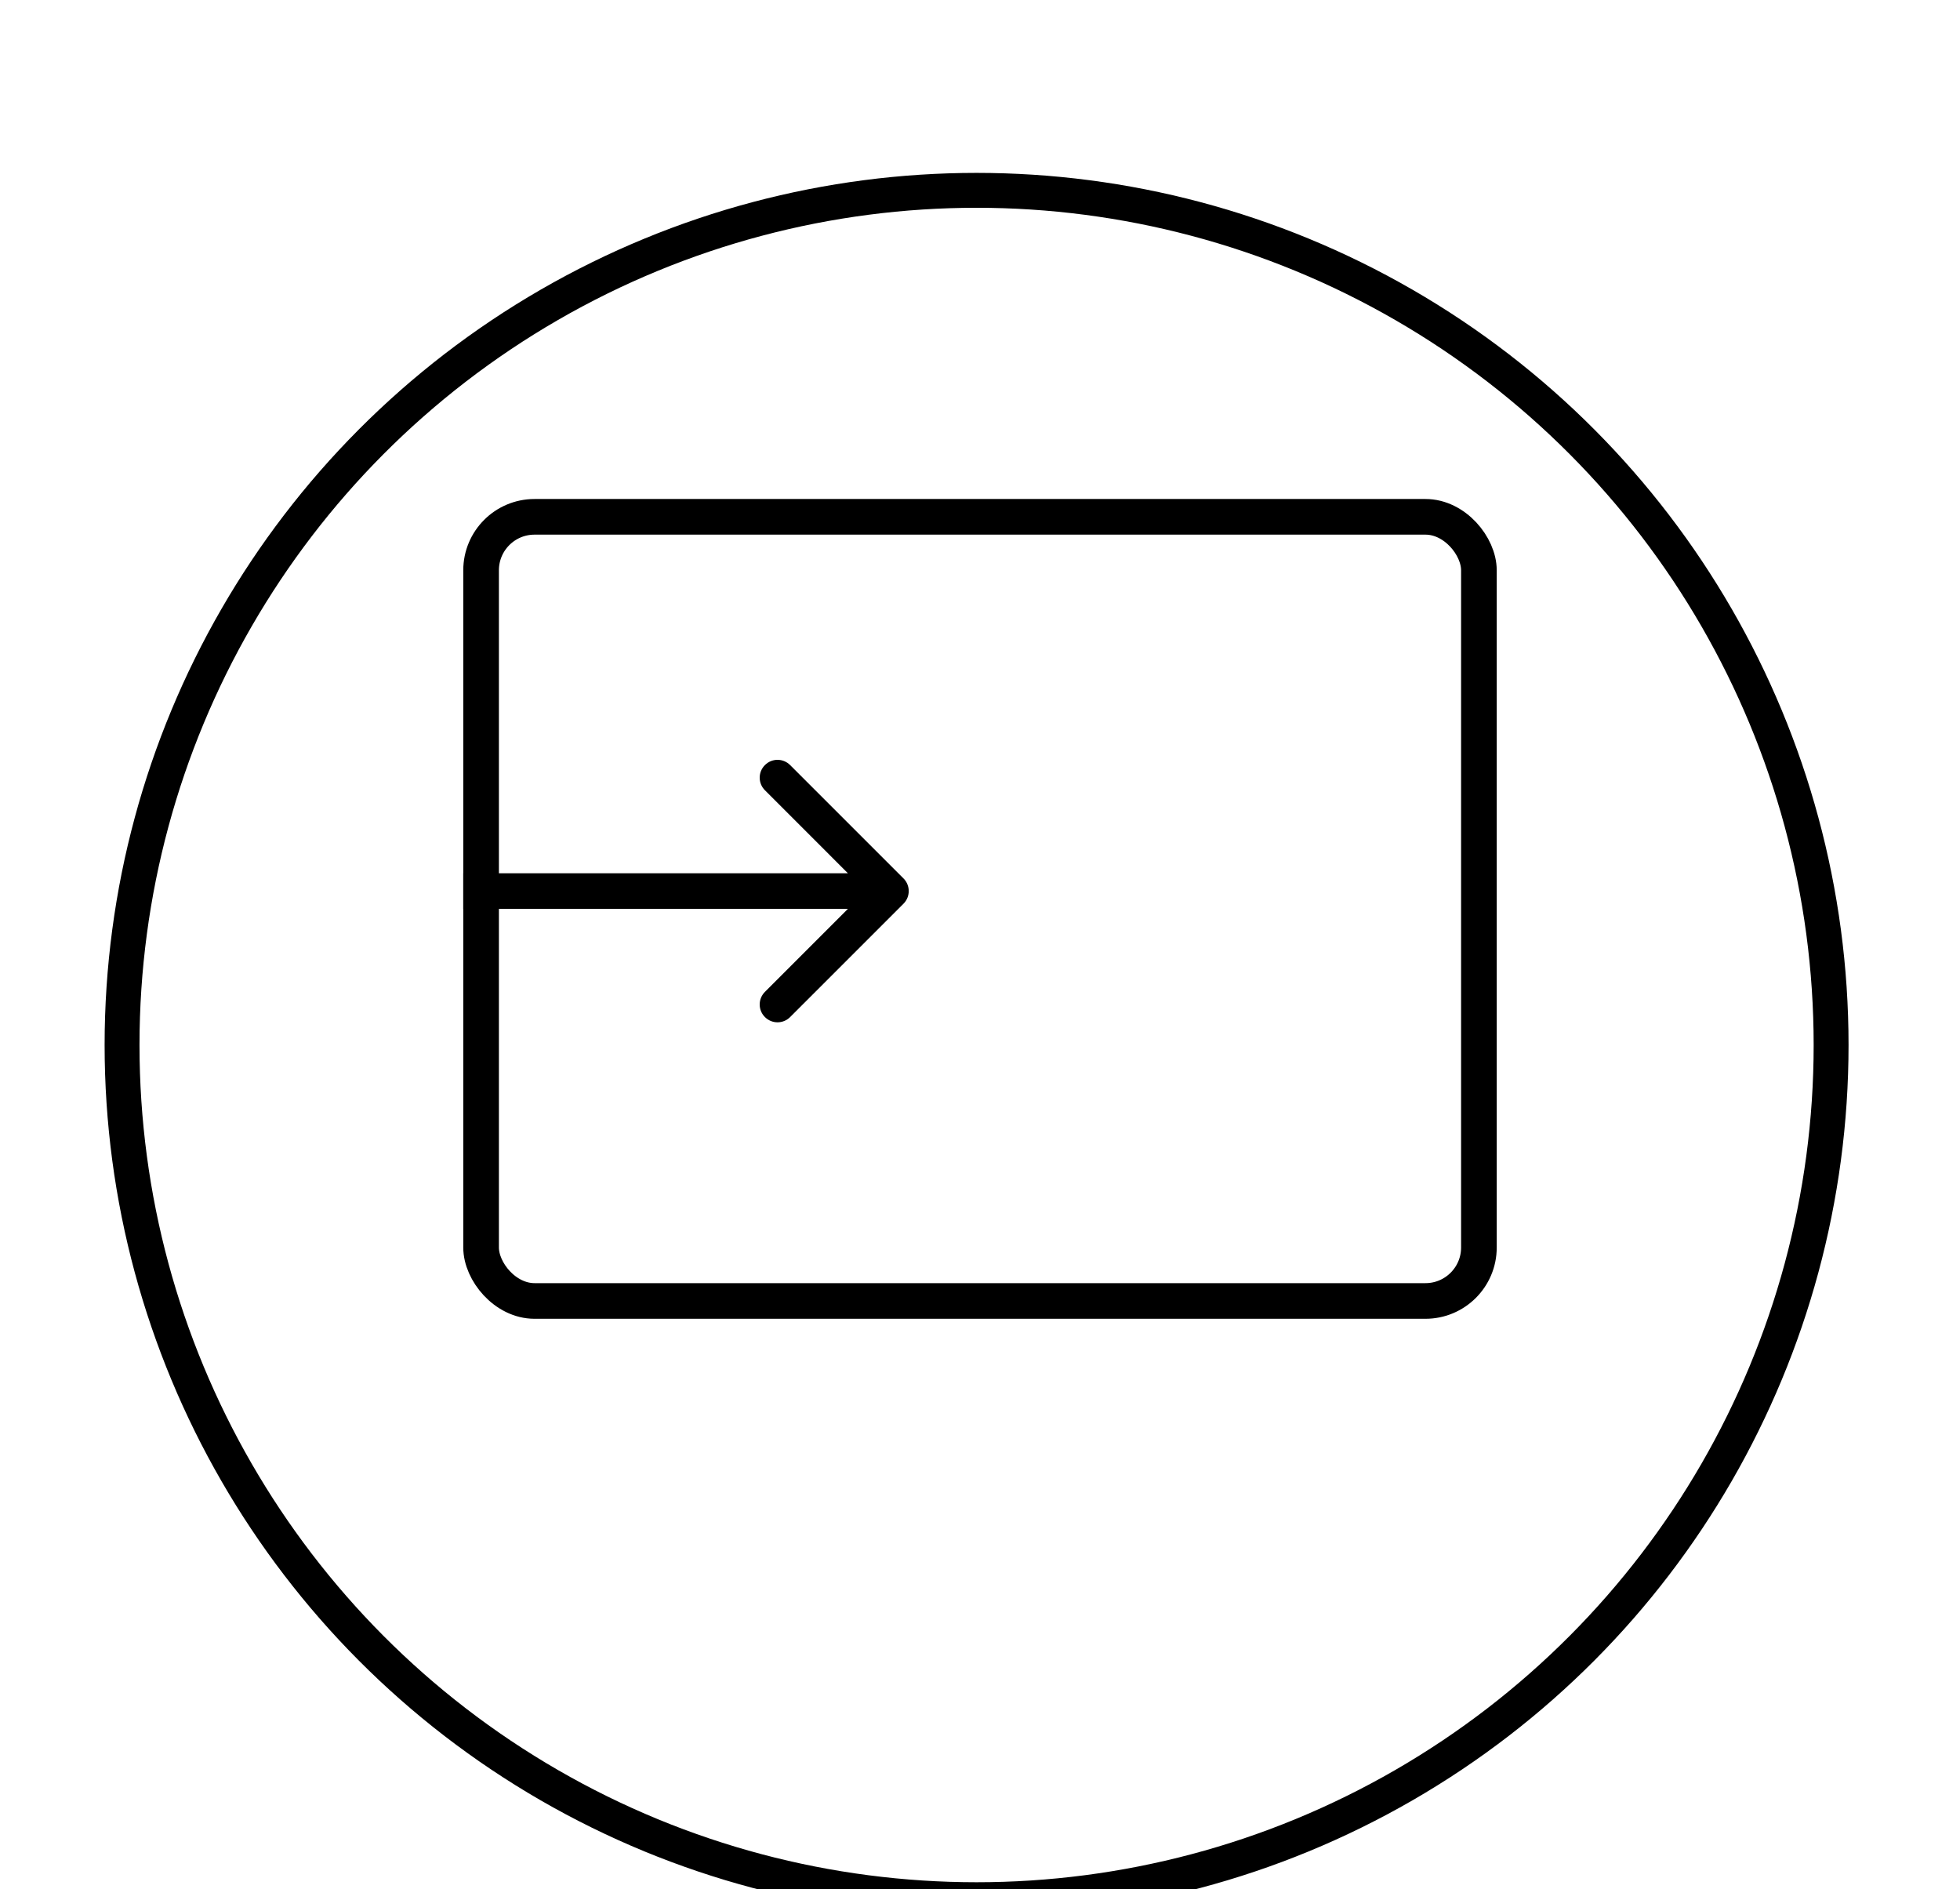 <svg width="55" height="53" viewBox="0 0 55 53" fill="none" xmlns="http://www.w3.org/2000/svg">
<g filter="url(#filter0_d_2_1119)">
<circle cx="27.404" cy="25.404" r="24.468" fill="white"/>
<circle cx="27.404" cy="25.404" r="23.979" stroke="black" stroke-width="0.979"/>
</g>
<rect x="13.5" y="14.5" width="28" height="22" rx="1.5" stroke="black"/>
<path d="M25.354 25.354C25.549 25.158 25.549 24.842 25.354 24.646L22.172 21.465C21.976 21.269 21.66 21.269 21.465 21.465C21.269 21.66 21.269 21.976 21.465 22.172L24.293 25L21.465 27.828C21.269 28.024 21.269 28.34 21.465 28.535C21.66 28.731 21.976 28.731 22.172 28.535L25.354 25.354ZM13 25.5H25V24.5H13V25.5Z" fill="black"/>
<defs>
<filter id="filter0_d_2_1119" x="-0.979" y="0.936" width="56.766" height="56.766" filterUnits="userSpaceOnUse" color-interpolation-filters="sRGB">
<feFlood flood-opacity="0" result="BackgroundImageFix"/>
<feColorMatrix in="SourceAlpha" type="matrix" values="0 0 0 0 0 0 0 0 0 0 0 0 0 0 0 0 0 0 127 0" result="hardAlpha"/>
<feOffset dy="3.915"/>
<feGaussianBlur stdDeviation="1.957"/>
<feComposite in2="hardAlpha" operator="out"/>
<feColorMatrix type="matrix" values="0 0 0 0 0 0 0 0 0 0 0 0 0 0 0 0 0 0 0.25 0"/>
<feBlend mode="normal" in2="BackgroundImageFix" result="effect1_dropShadow_2_1119"/>
<feBlend mode="normal" in="SourceGraphic" in2="effect1_dropShadow_2_1119" result="shape"/>
</filter>
</defs>
</svg>
